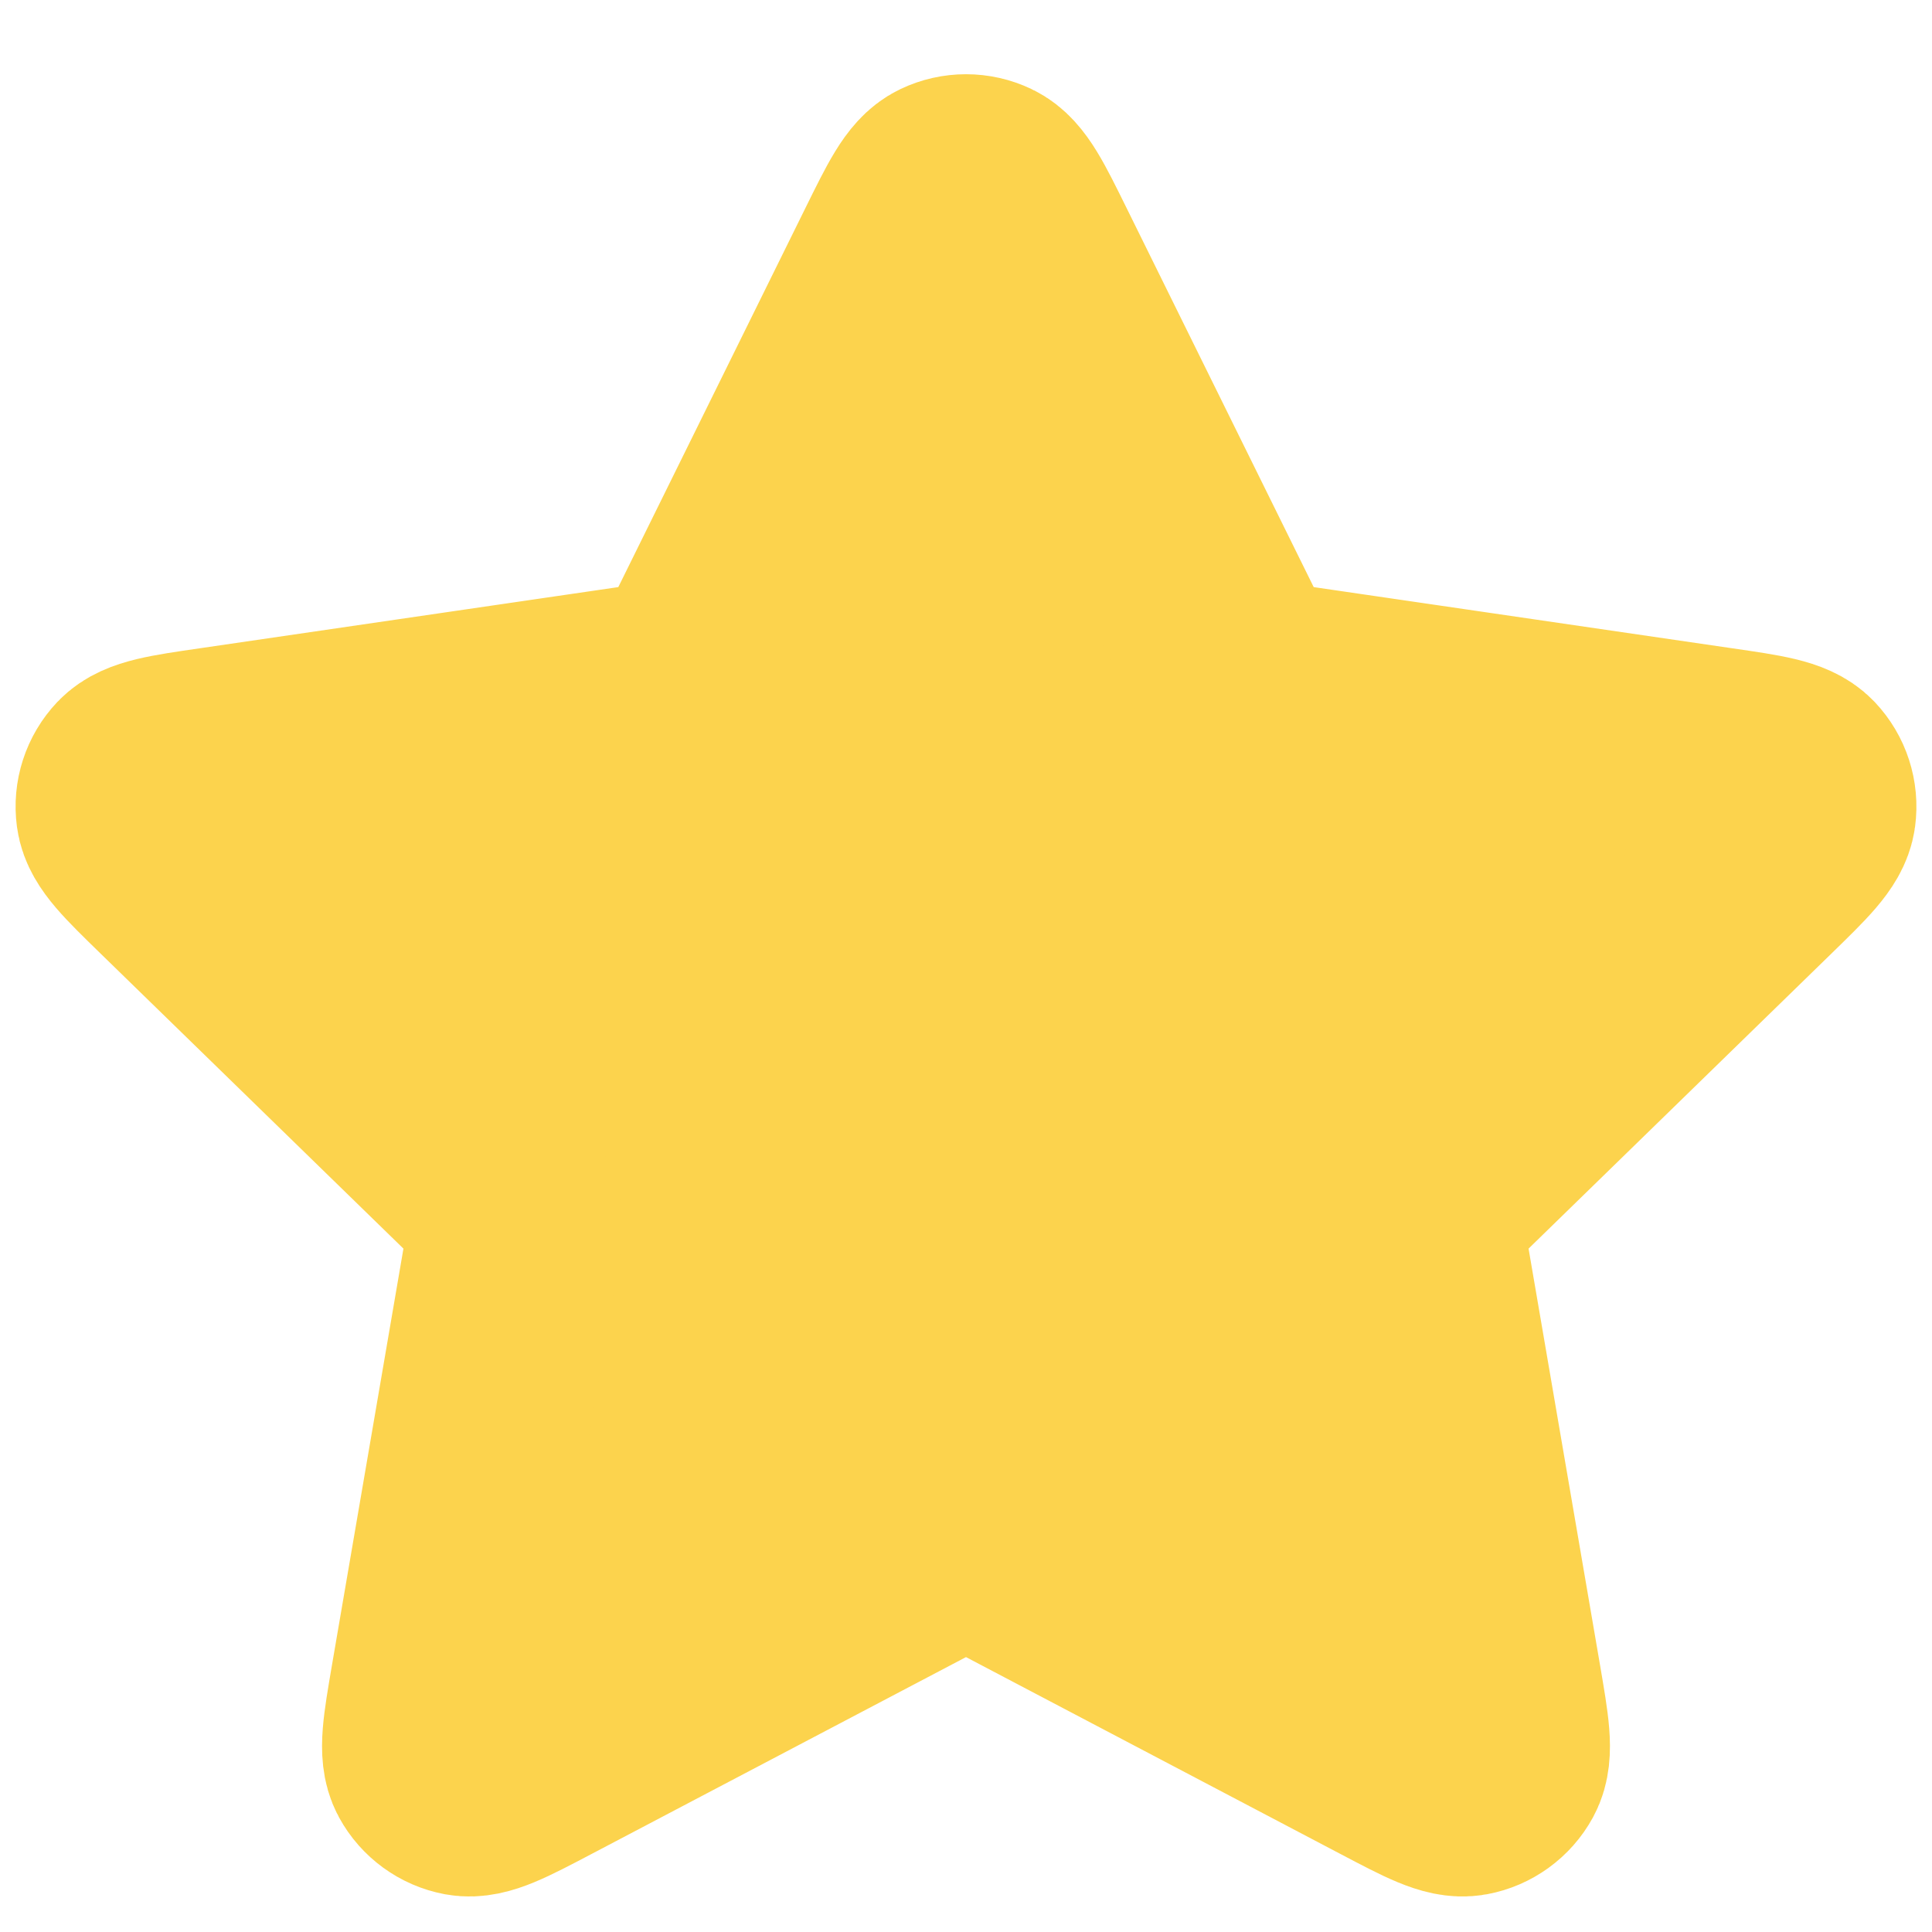 <svg width="18" height="18" viewBox="0 0 18 18" fill="none" xmlns="http://www.w3.org/2000/svg">
<path d="M8.402 2.378C8.594 1.989 8.69 1.794 8.821 1.732C8.934 1.678 9.066 1.678 9.179 1.732C9.31 1.794 9.406 1.989 9.598 2.378L11.42 6.069C11.477 6.184 11.505 6.242 11.546 6.286C11.583 6.326 11.627 6.358 11.676 6.38C11.731 6.406 11.795 6.415 11.921 6.434L15.998 7.03C16.427 7.092 16.641 7.124 16.741 7.229C16.827 7.32 16.868 7.445 16.851 7.57C16.832 7.713 16.677 7.864 16.366 8.167L13.418 11.039C13.326 11.128 13.28 11.173 13.25 11.226C13.224 11.273 13.207 11.325 13.201 11.379C13.193 11.439 13.204 11.502 13.226 11.629L13.922 15.685C13.995 16.113 14.032 16.327 13.963 16.454C13.903 16.564 13.796 16.642 13.672 16.665C13.53 16.691 13.338 16.59 12.954 16.388L9.31 14.472C9.197 14.412 9.14 14.382 9.08 14.37C9.027 14.36 8.973 14.36 8.92 14.37C8.86 14.382 8.803 14.412 8.69 14.472L5.046 16.388C4.662 16.59 4.469 16.691 4.327 16.665C4.204 16.642 4.097 16.564 4.037 16.454C3.968 16.327 4.005 16.113 4.078 15.685L4.774 11.629C4.796 11.502 4.807 11.439 4.799 11.379C4.793 11.325 4.776 11.273 4.75 11.226C4.72 11.173 4.674 11.128 4.582 11.039L1.634 8.167C1.323 7.864 1.168 7.713 1.149 7.57C1.132 7.445 1.173 7.32 1.259 7.229C1.359 7.124 1.573 7.092 2.002 7.03L6.079 6.434C6.205 6.415 6.269 6.406 6.324 6.38C6.373 6.358 6.417 6.326 6.453 6.286C6.495 6.242 6.523 6.184 6.58 6.069L8.402 2.378Z" fill="#FCD34D" stroke="#FCD34D" stroke-width="2" stroke-linecap="round" stroke-linejoin="round"/>
</svg>
